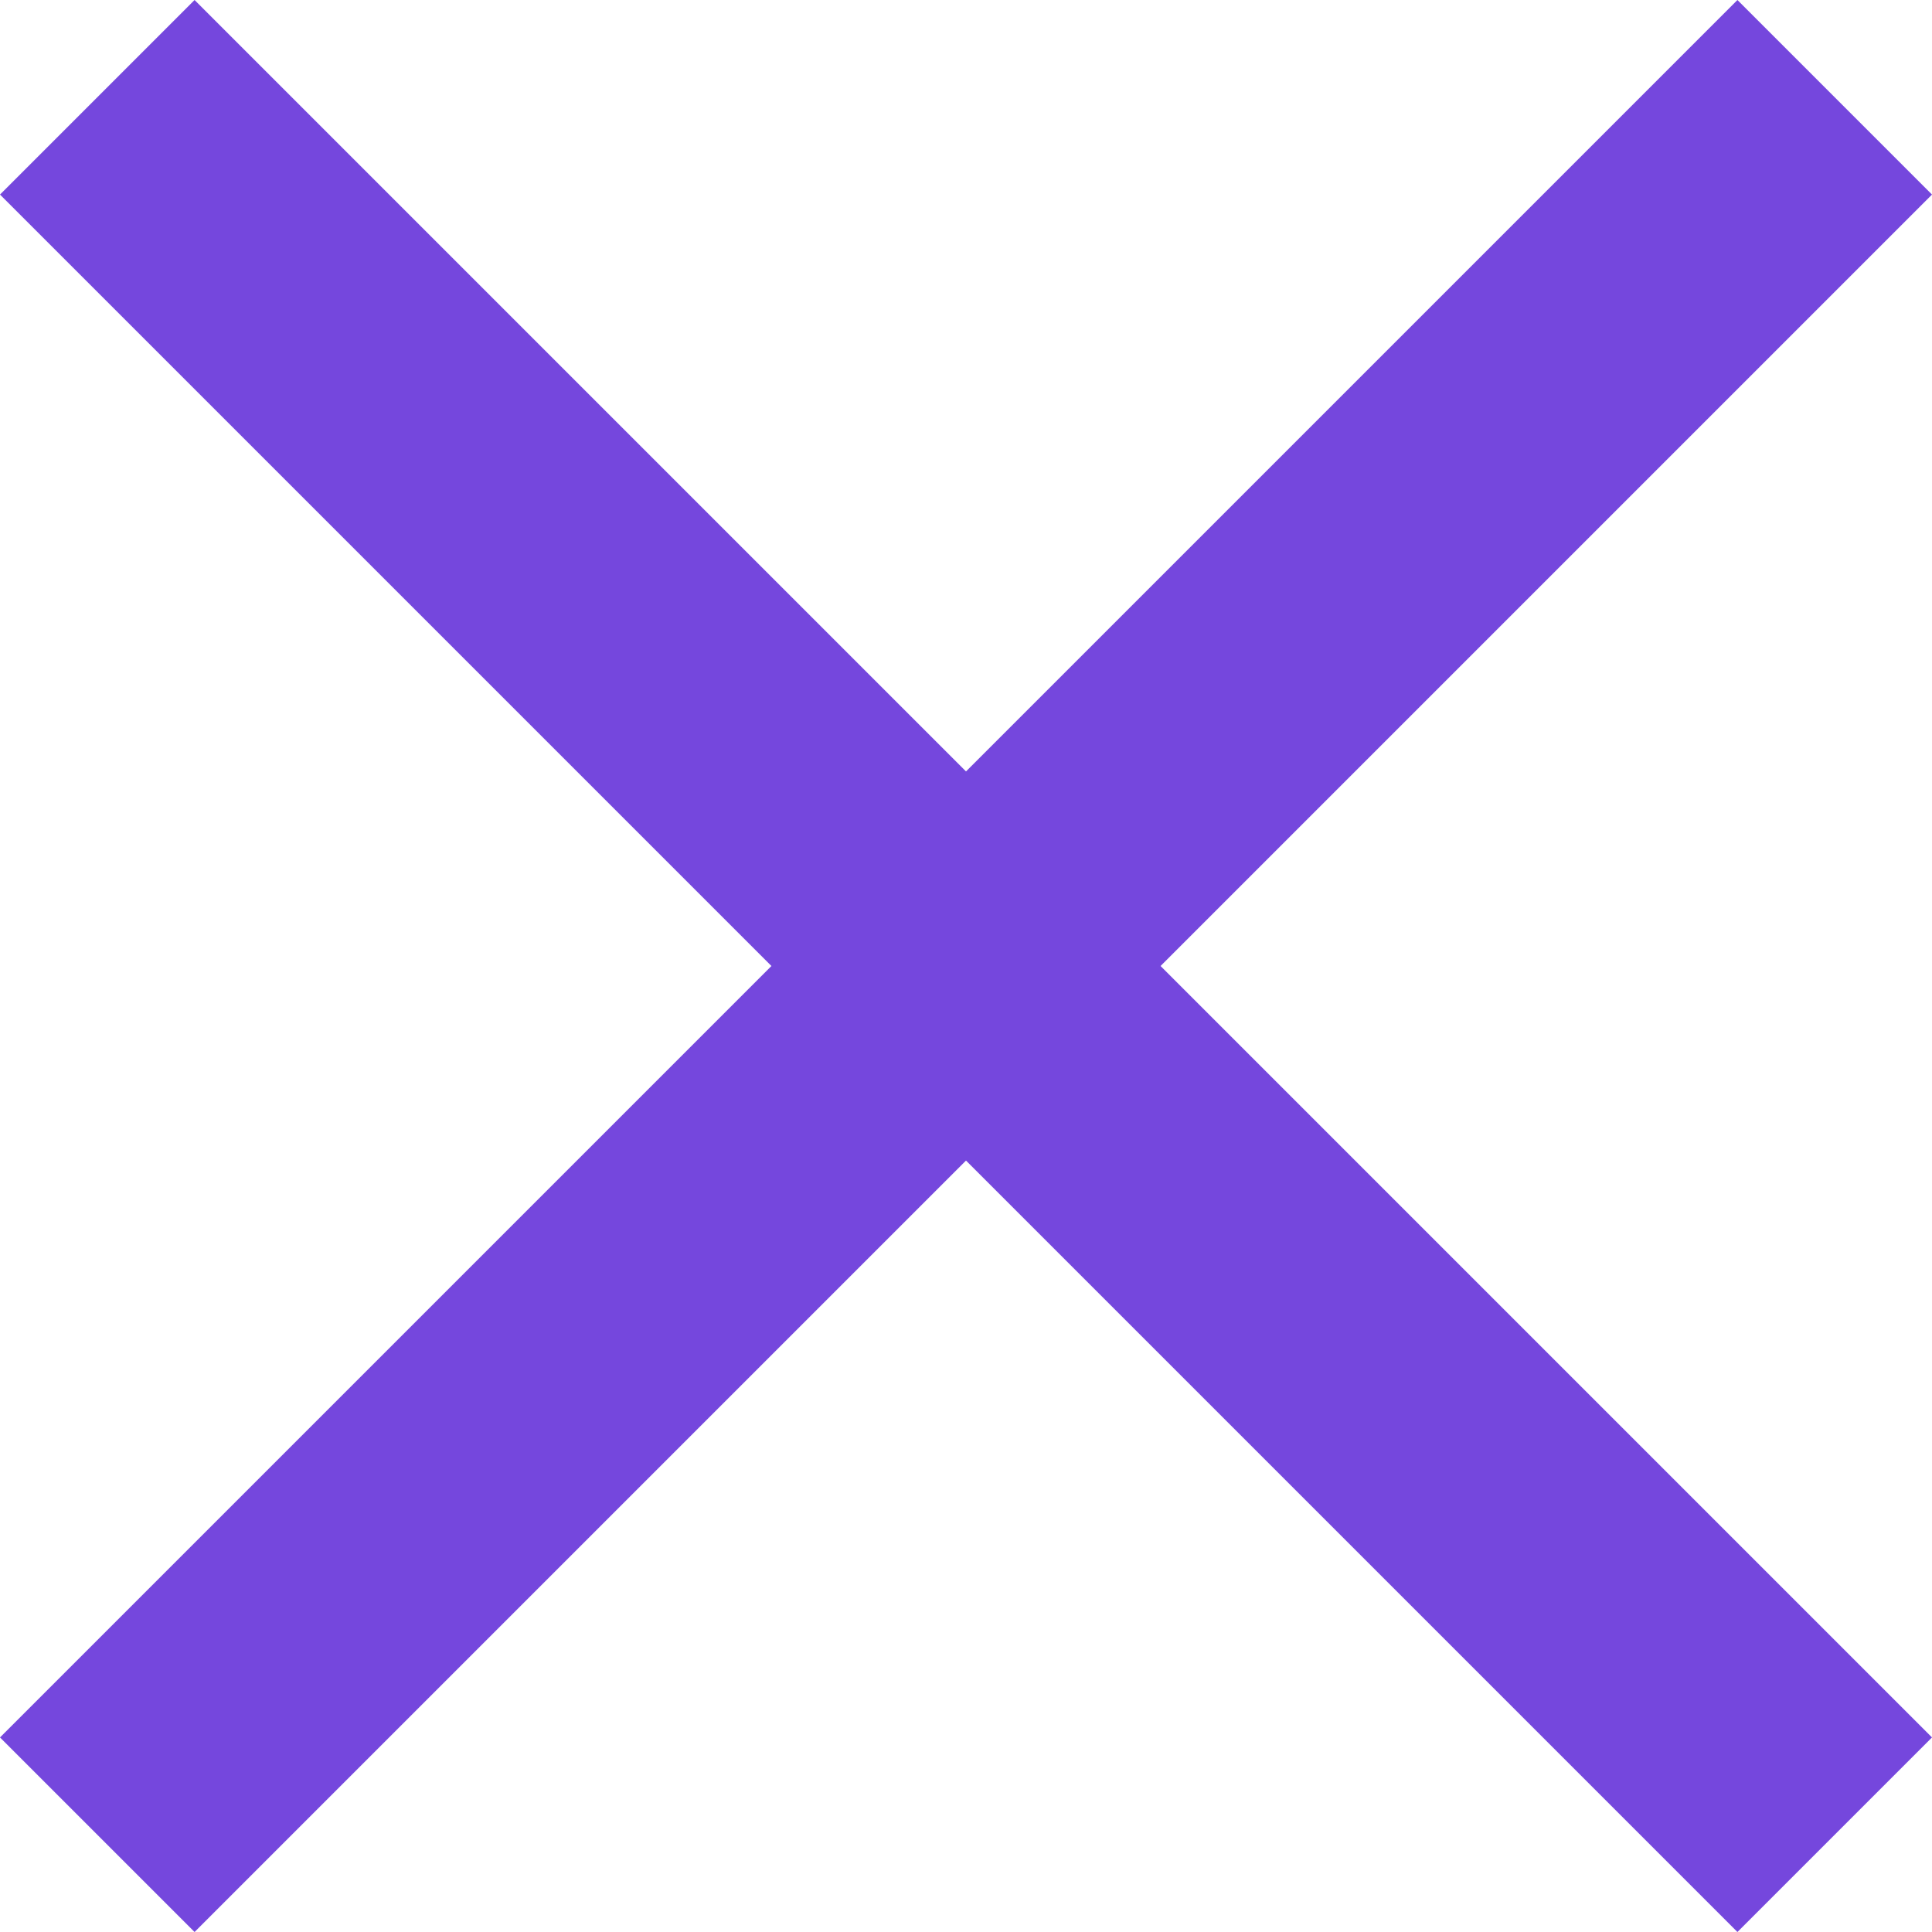 <svg width="24" height="24" viewBox="0 0 24 24" fill="none" xmlns="http://www.w3.org/2000/svg">
  <path d="M24 2.417L21.583 0L12 9.583L2.417 0L0 2.417L9.583 12L0 21.583L2.417 24L12 14.417L21.583 24L24 21.583L14.417 12L24 2.417Z" fill="#7547DD"/>
</svg>
